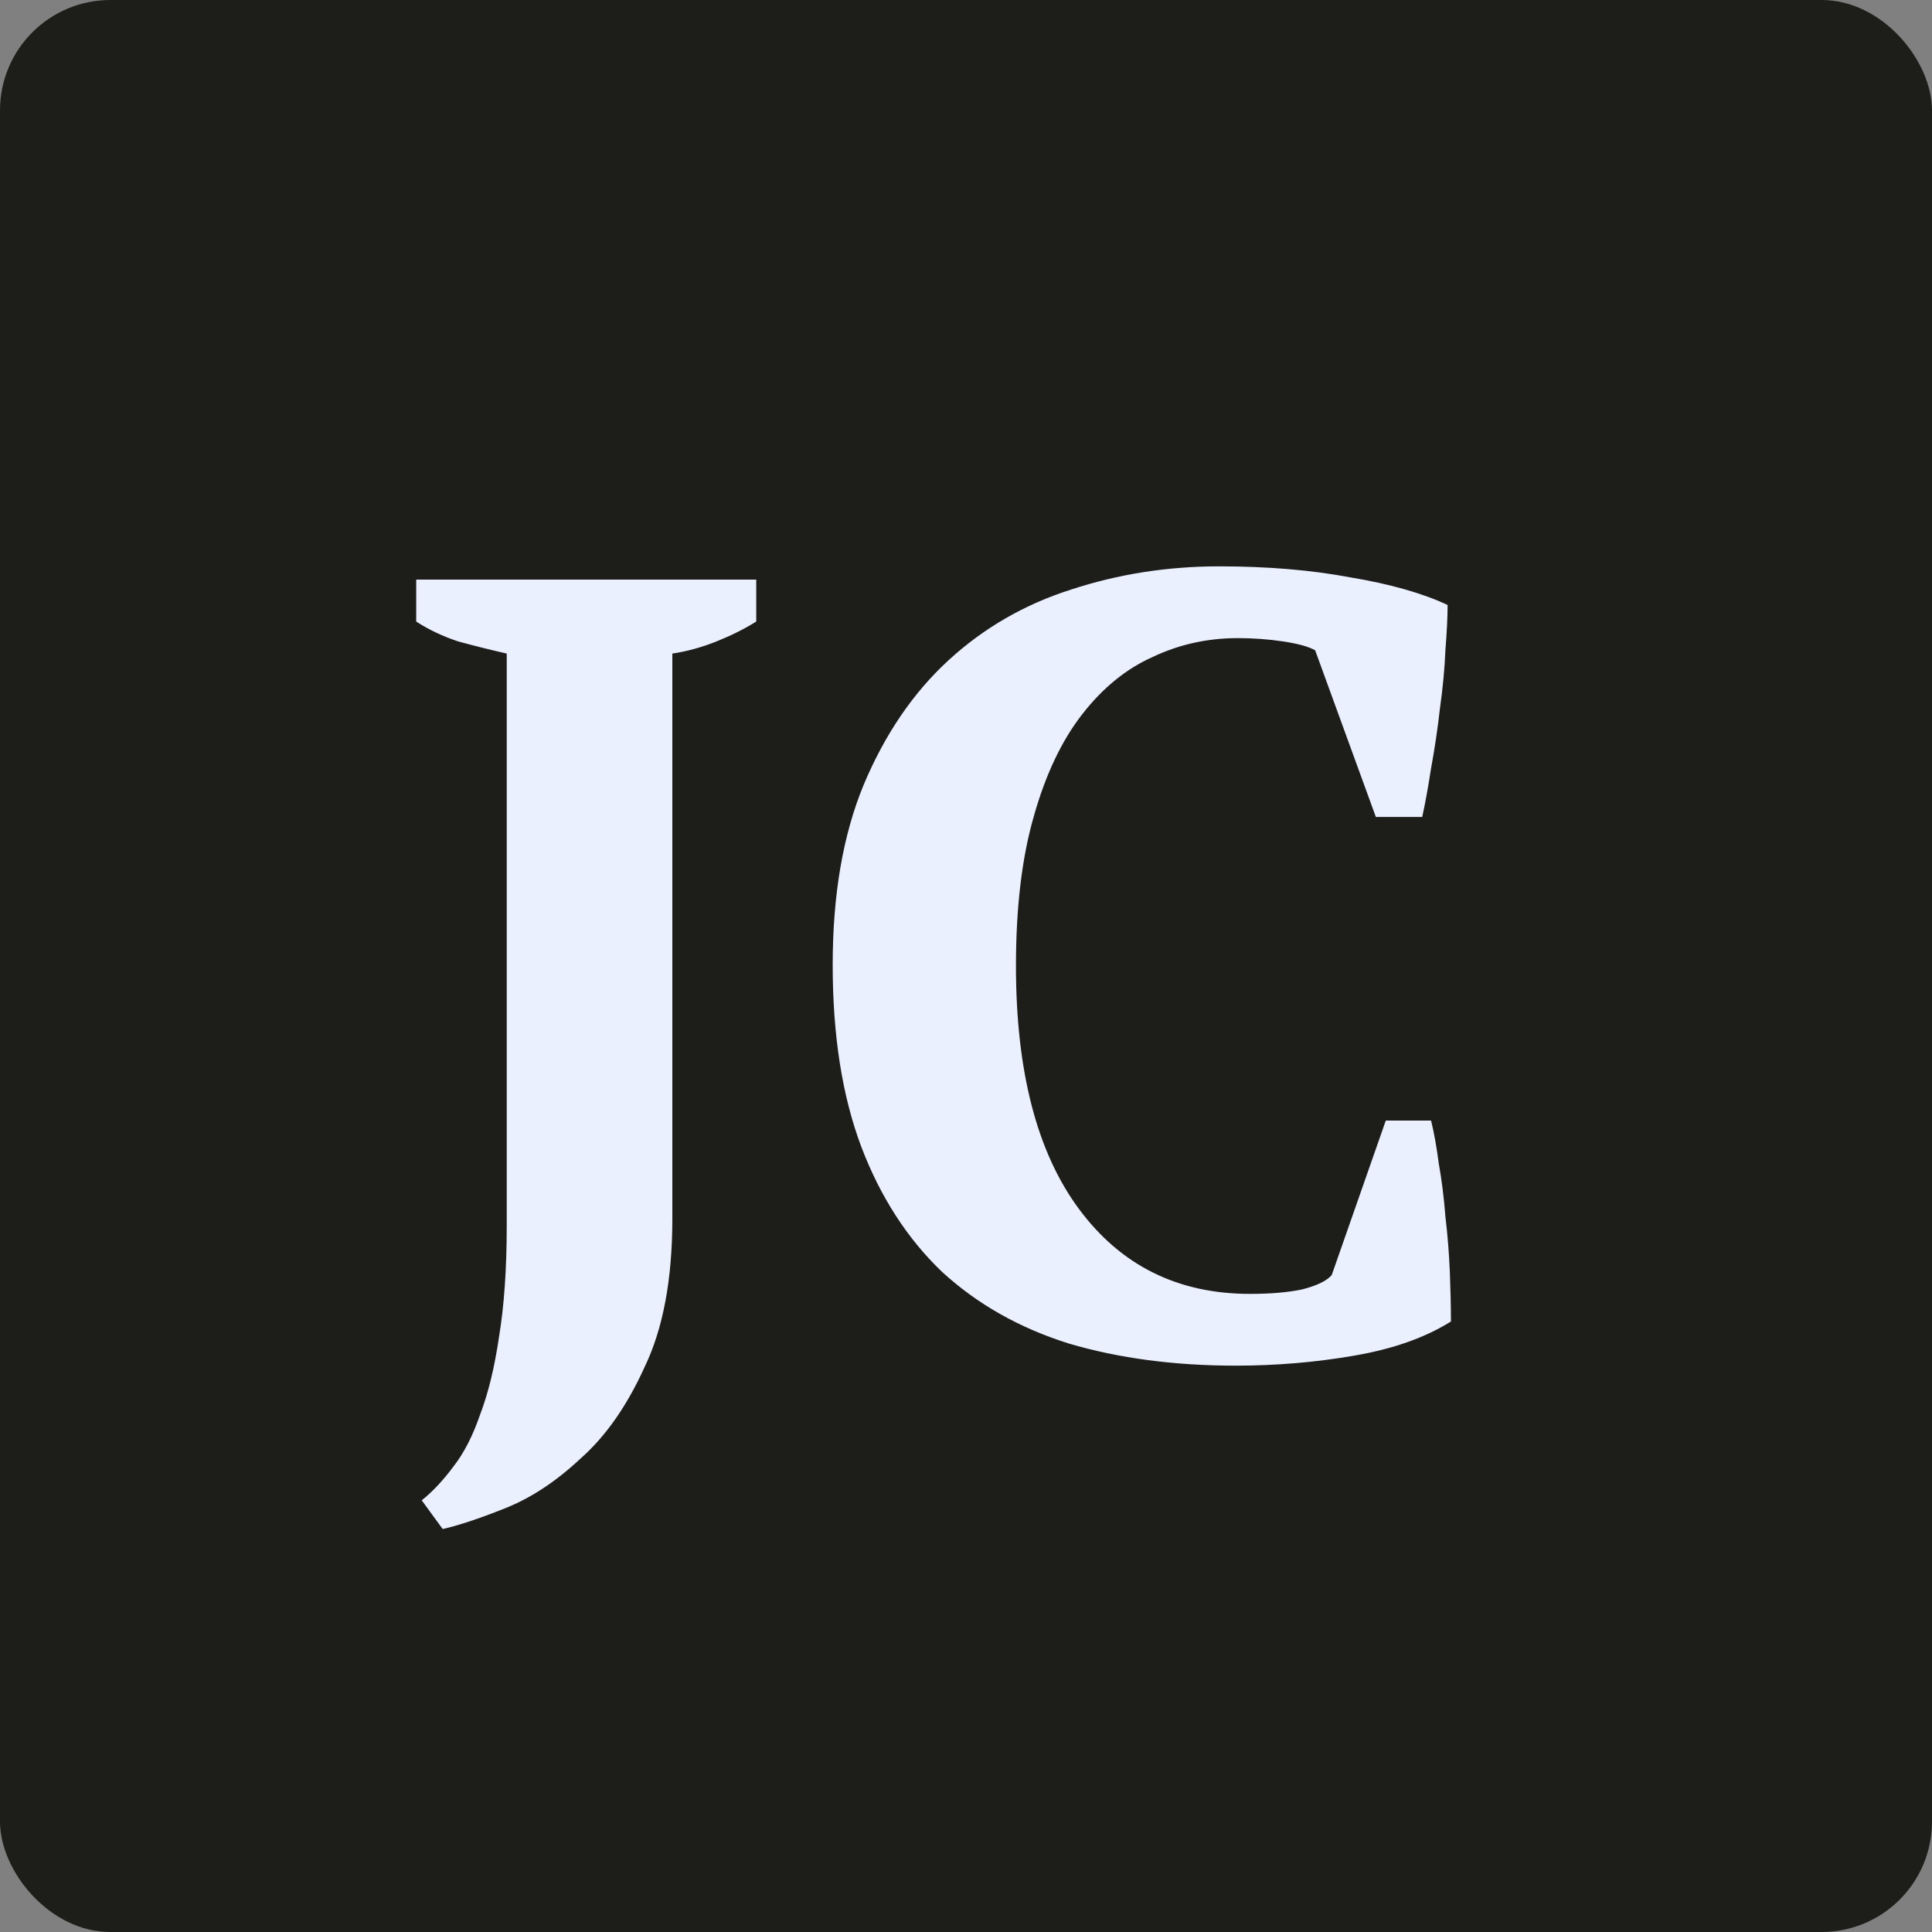 <svg width="35" height="35" viewBox="0 0 35 35" fill="none" xmlns="http://www.w3.org/2000/svg">
<rect x="0" y="0" width="35" height="35" fill="#808080" stroke="none"/>
<rect width="35" height="35" rx="2" fill="#1D1D1A"/>
<path d="M7.54 10.5H13.7V11.26C13.487 11.393 13.247 11.513 12.98 11.62C12.713 11.727 12.447 11.8 12.18 11.84V22.08C12.18 23.173 12.013 24.067 11.68 24.76C11.36 25.467 10.973 26.02 10.52 26.42C10.08 26.833 9.627 27.133 9.16 27.32C8.693 27.507 8.313 27.633 8.02 27.7L7.64 27.18C7.84 27.02 8.033 26.813 8.22 26.56C8.407 26.32 8.567 26.007 8.7 25.62C8.847 25.233 8.96 24.767 9.04 24.22C9.133 23.66 9.18 22.987 9.18 22.2V11.84C8.887 11.773 8.593 11.7 8.3 11.62C8.02 11.527 7.767 11.407 7.54 11.26V10.5ZM25.105 20.3H25.925C25.978 20.513 26.025 20.773 26.065 21.08C26.118 21.373 26.158 21.693 26.185 22.04C26.225 22.373 26.251 22.707 26.265 23.04C26.278 23.373 26.285 23.673 26.285 23.94C25.818 24.233 25.231 24.44 24.525 24.56C23.831 24.68 23.118 24.74 22.385 24.74C21.278 24.74 20.271 24.607 19.365 24.34C18.471 24.06 17.705 23.627 17.065 23.04C16.438 22.44 15.951 21.687 15.605 20.78C15.258 19.86 15.085 18.76 15.085 17.48C15.085 16.213 15.271 15.127 15.645 14.22C16.031 13.3 16.545 12.547 17.185 11.96C17.825 11.373 18.565 10.947 19.405 10.68C20.258 10.4 21.151 10.26 22.085 10.26C22.965 10.26 23.758 10.327 24.465 10.46C25.185 10.58 25.771 10.747 26.225 10.96C26.225 11.173 26.211 11.447 26.185 11.78C26.171 12.113 26.138 12.467 26.085 12.84C26.045 13.2 25.991 13.56 25.925 13.92C25.871 14.267 25.818 14.56 25.765 14.8H24.925L23.825 11.78C23.705 11.713 23.511 11.66 23.245 11.62C22.978 11.58 22.705 11.56 22.425 11.56C21.878 11.56 21.365 11.673 20.885 11.9C20.405 12.113 19.978 12.46 19.605 12.94C19.231 13.42 18.938 14.04 18.725 14.8C18.511 15.547 18.405 16.447 18.405 17.5C18.405 19.407 18.785 20.873 19.545 21.9C20.305 22.927 21.338 23.44 22.645 23.44C23.018 23.44 23.331 23.413 23.585 23.36C23.851 23.293 24.031 23.207 24.125 23.1L25.105 20.3Z" fill="#EBF0FF"/>
</svg>
